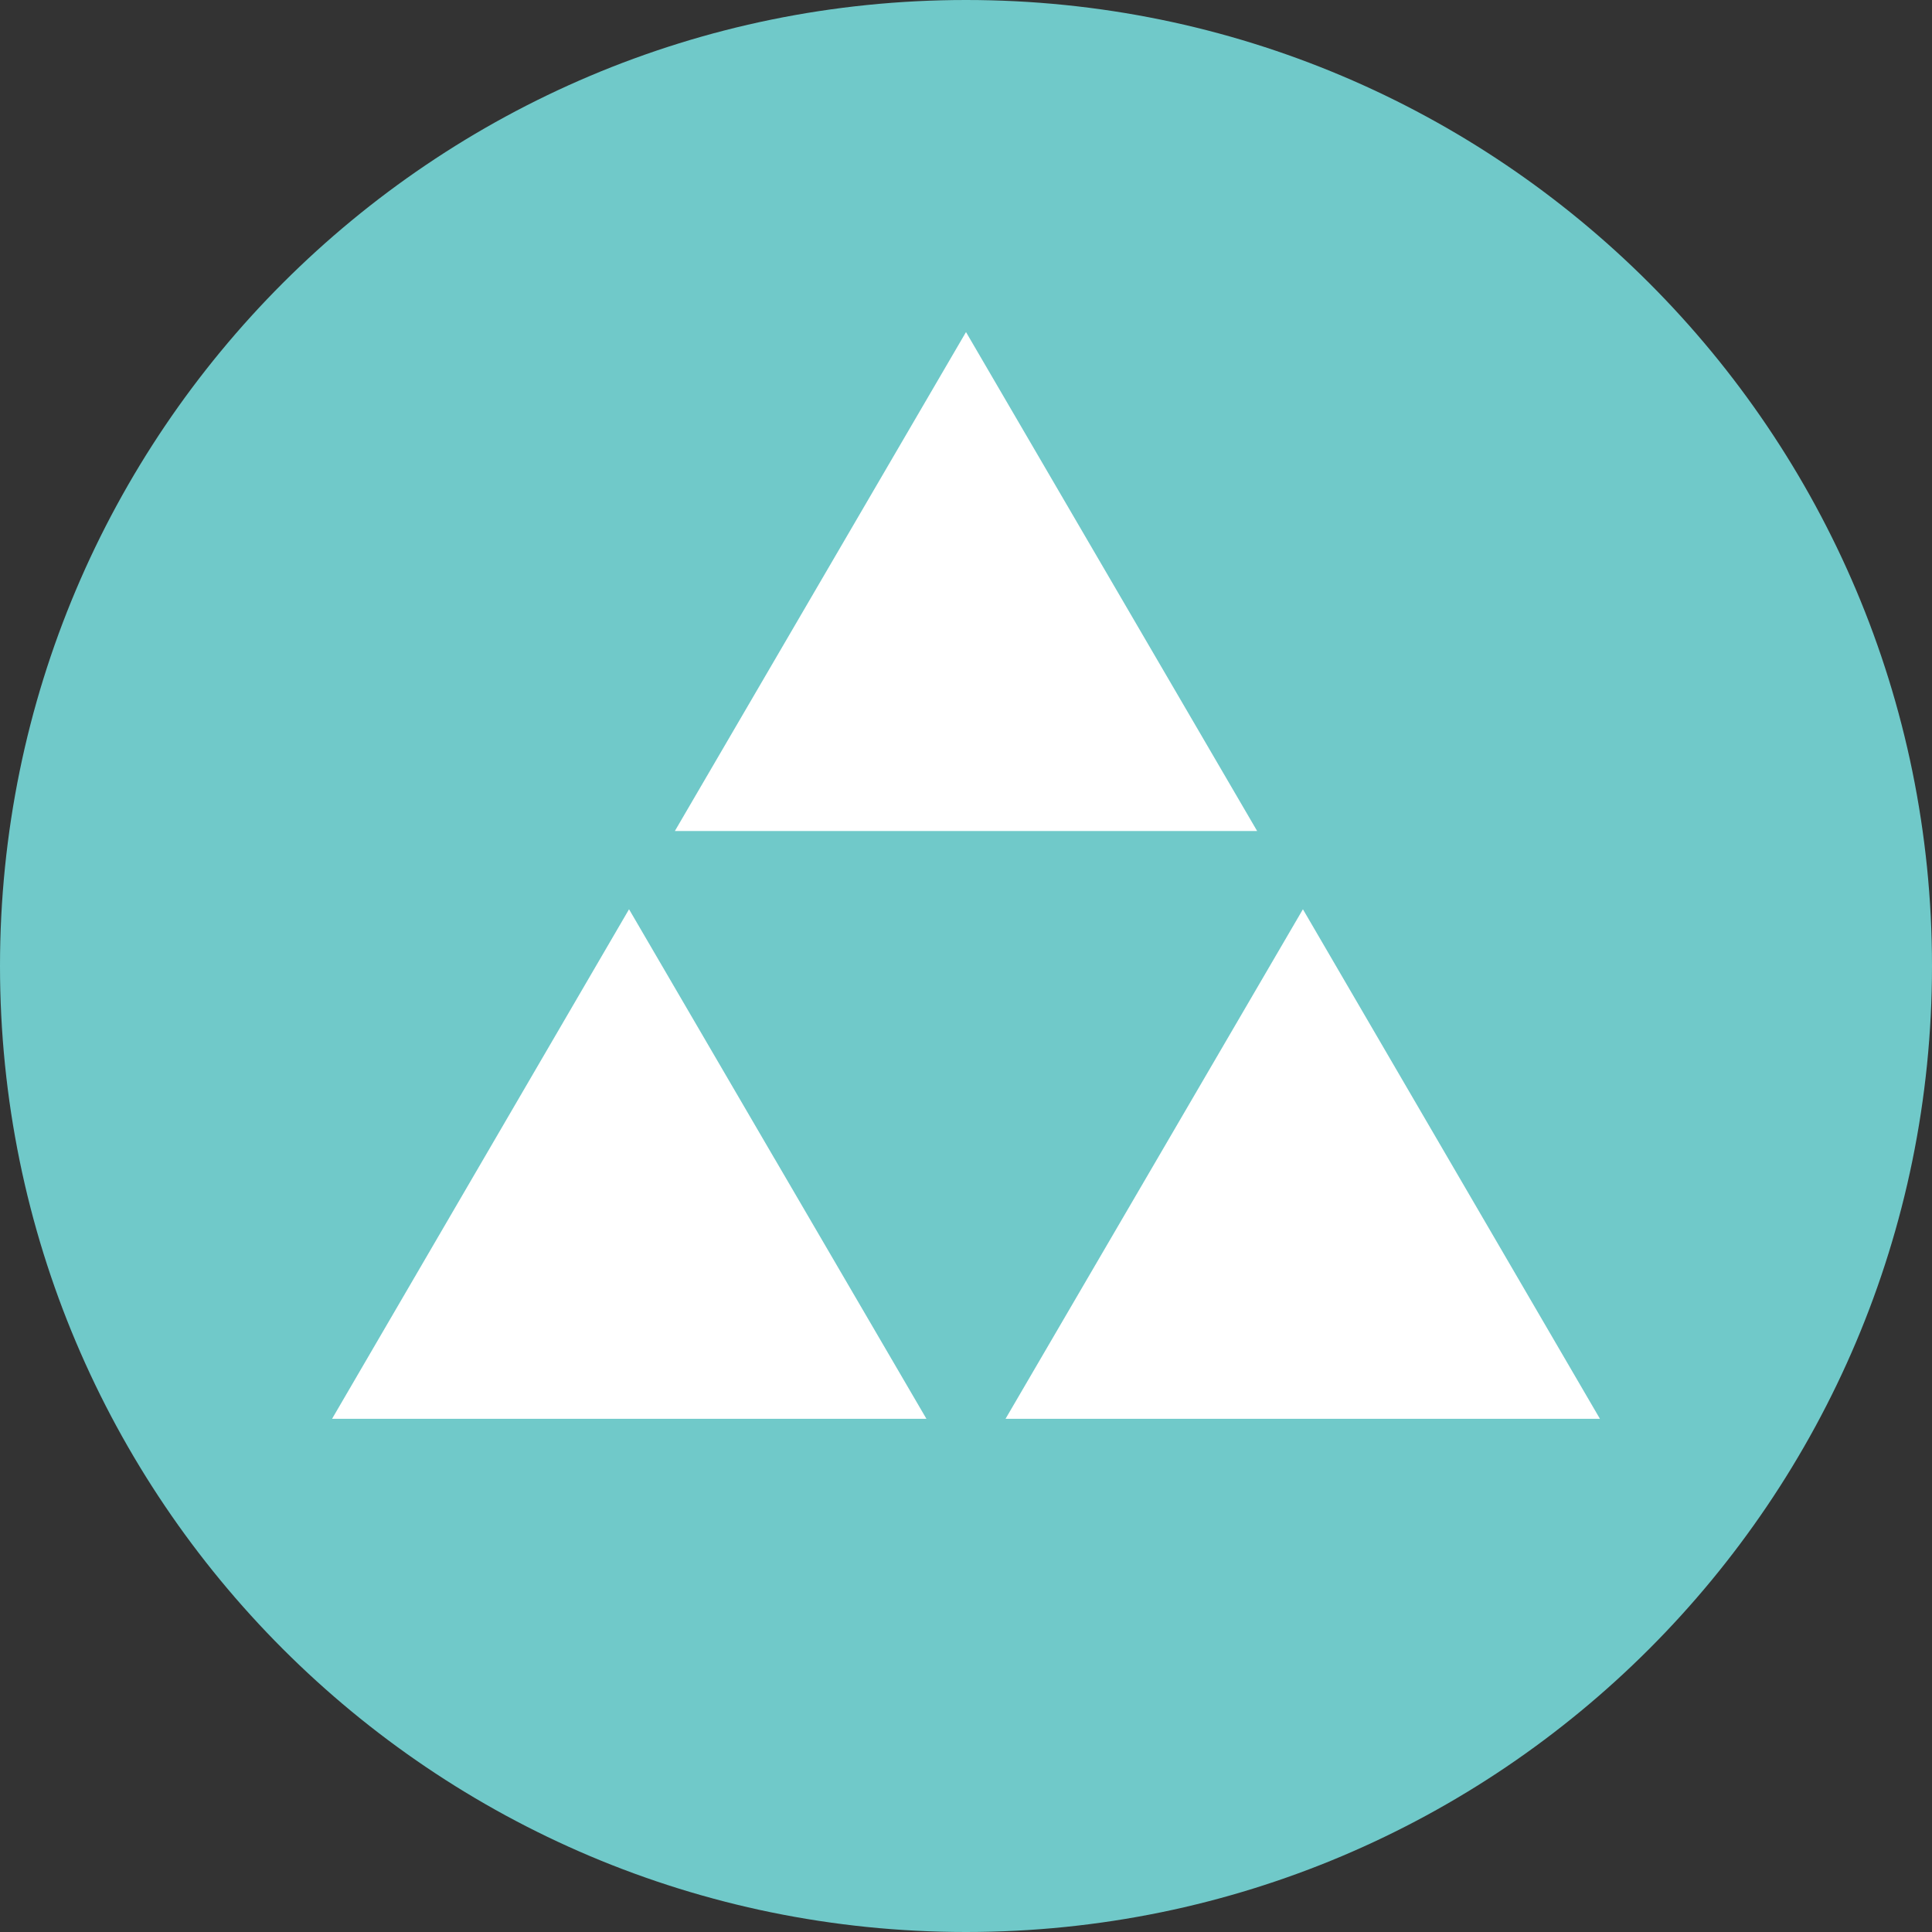 <?xml version="1.0" encoding="UTF-8"?>
<svg xmlns="http://www.w3.org/2000/svg" xmlns:xlink="http://www.w3.org/1999/xlink" width="168pt" height="168pt" viewBox="0 0 168 168" version="1.1">
<rect x="0" y="0" width="168" height="168" fill="#333333" stroke="none"/>
<g id="surface1396">
<path style=" stroke:none;fill-rule:nonzero;fill:rgb(43.922%,78.824%,78.824%);fill-opacity:1;" d="M 168 84 C 168 130.391 130.391 168 84 168 C 37.609 168 0 130.391 0 84 C 0 37.609 37.609 0 84 0 C 130.391 0 168 37.609 168 84 "/>
<path style=" stroke:none;fill-rule:nonzero;fill:rgb(100%,100%,100%);fill-opacity:1;" d="M 84 72.262 L 58.684 72.262 L 84 28.875 L 109.316 72.262 Z M 87.438 123.375 L 100.641 100.754 L 113.297 79.066 L 139.125 123.375 Z M 67.355 100.754 L 80.559 123.375 L 28.875 123.375 L 54.699 79.066 L 67.352 100.754 Z M 67.355 100.754 "/>
</g>
</svg>
